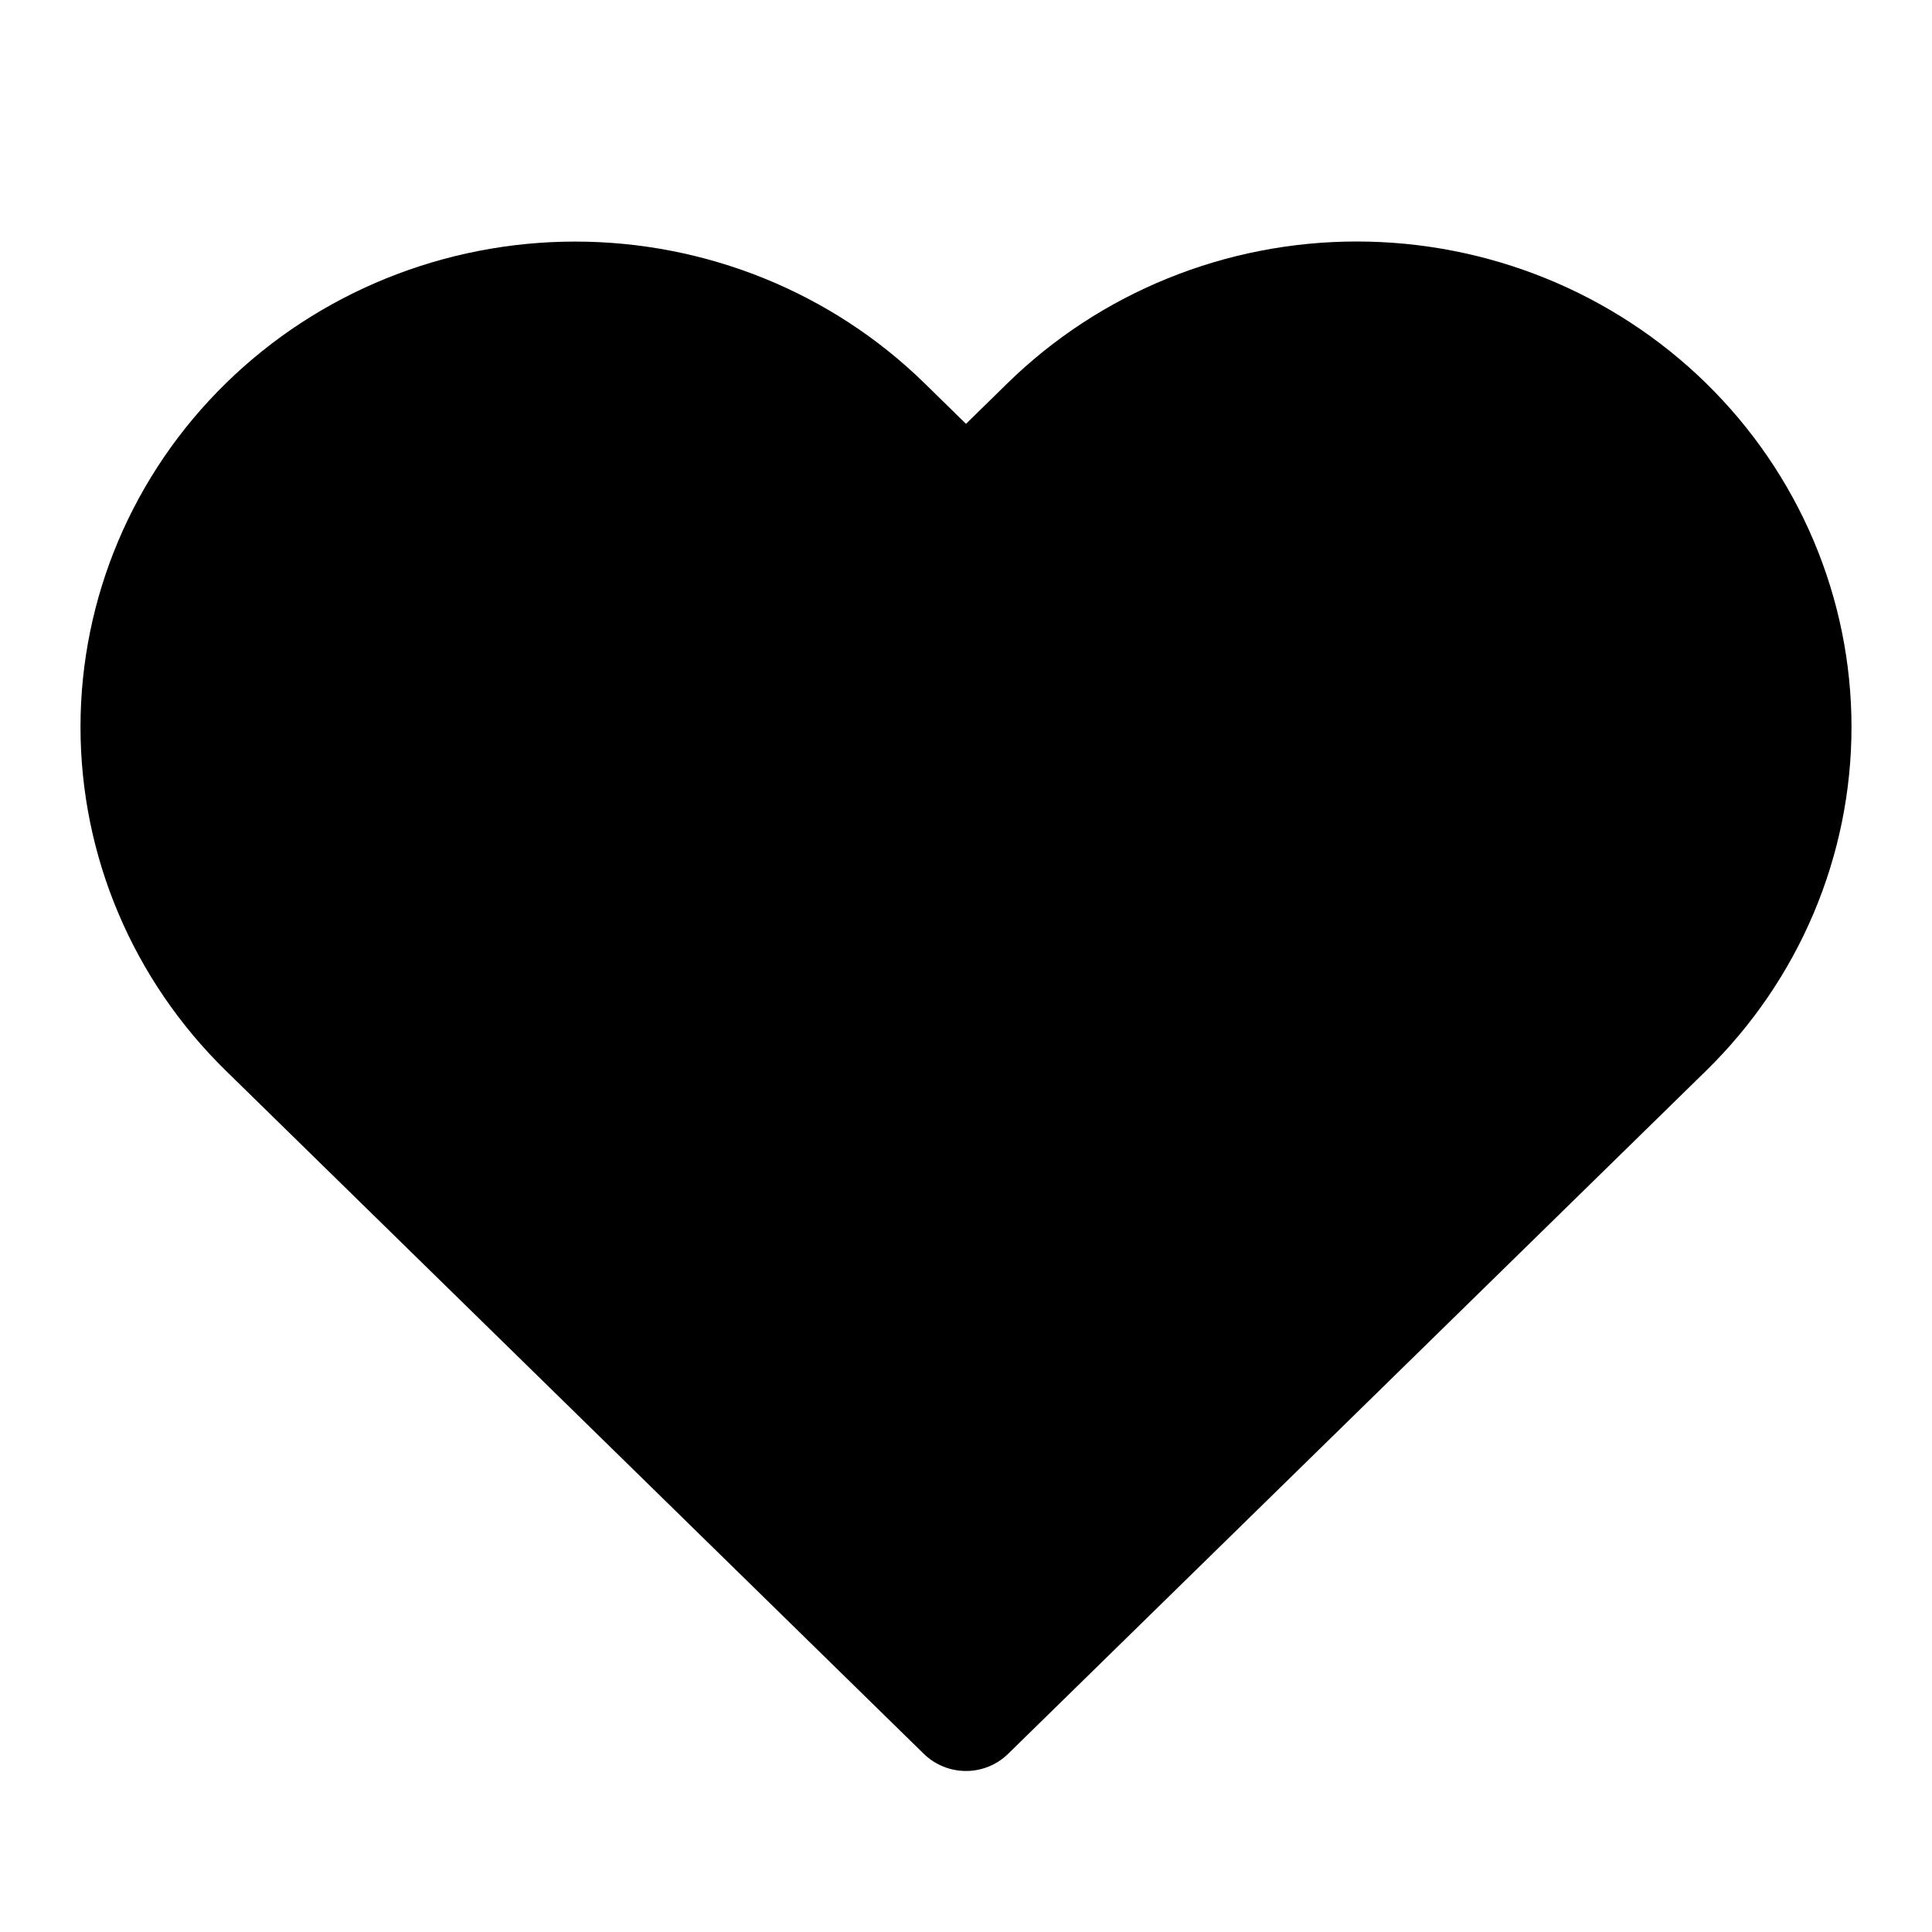 <svg width="24" height="24" viewBox="0 0 24 24" fill="none" xmlns="http://www.w3.org/2000/svg">
<g id="size=24">
<path id="Path" d="M16.854 3C16.049 3 15.252 3.155 14.508 3.457C13.763 3.759 13.086 4.202 12.515 4.761L12 5.265L11.485 4.761C10.331 3.632 8.77 3.001 7.145 3.001C5.521 3.001 3.959 3.632 2.806 4.761C1.651 5.891 1 7.426 1 9.031C1 10.636 1.651 12.171 2.806 13.301L11.475 21.786C11.767 22.071 12.233 22.071 12.524 21.786L21.194 13.301C21.765 12.742 22.22 12.077 22.53 11.344C22.84 10.611 23 9.825 23 9.031C23 8.237 22.84 7.451 22.53 6.718C22.22 5.985 21.765 5.32 21.194 4.761C20.623 4.202 19.945 3.759 19.201 3.457C18.456 3.155 17.659 3 16.854 3Z" fill="#000001"/>
</g>
</svg>
